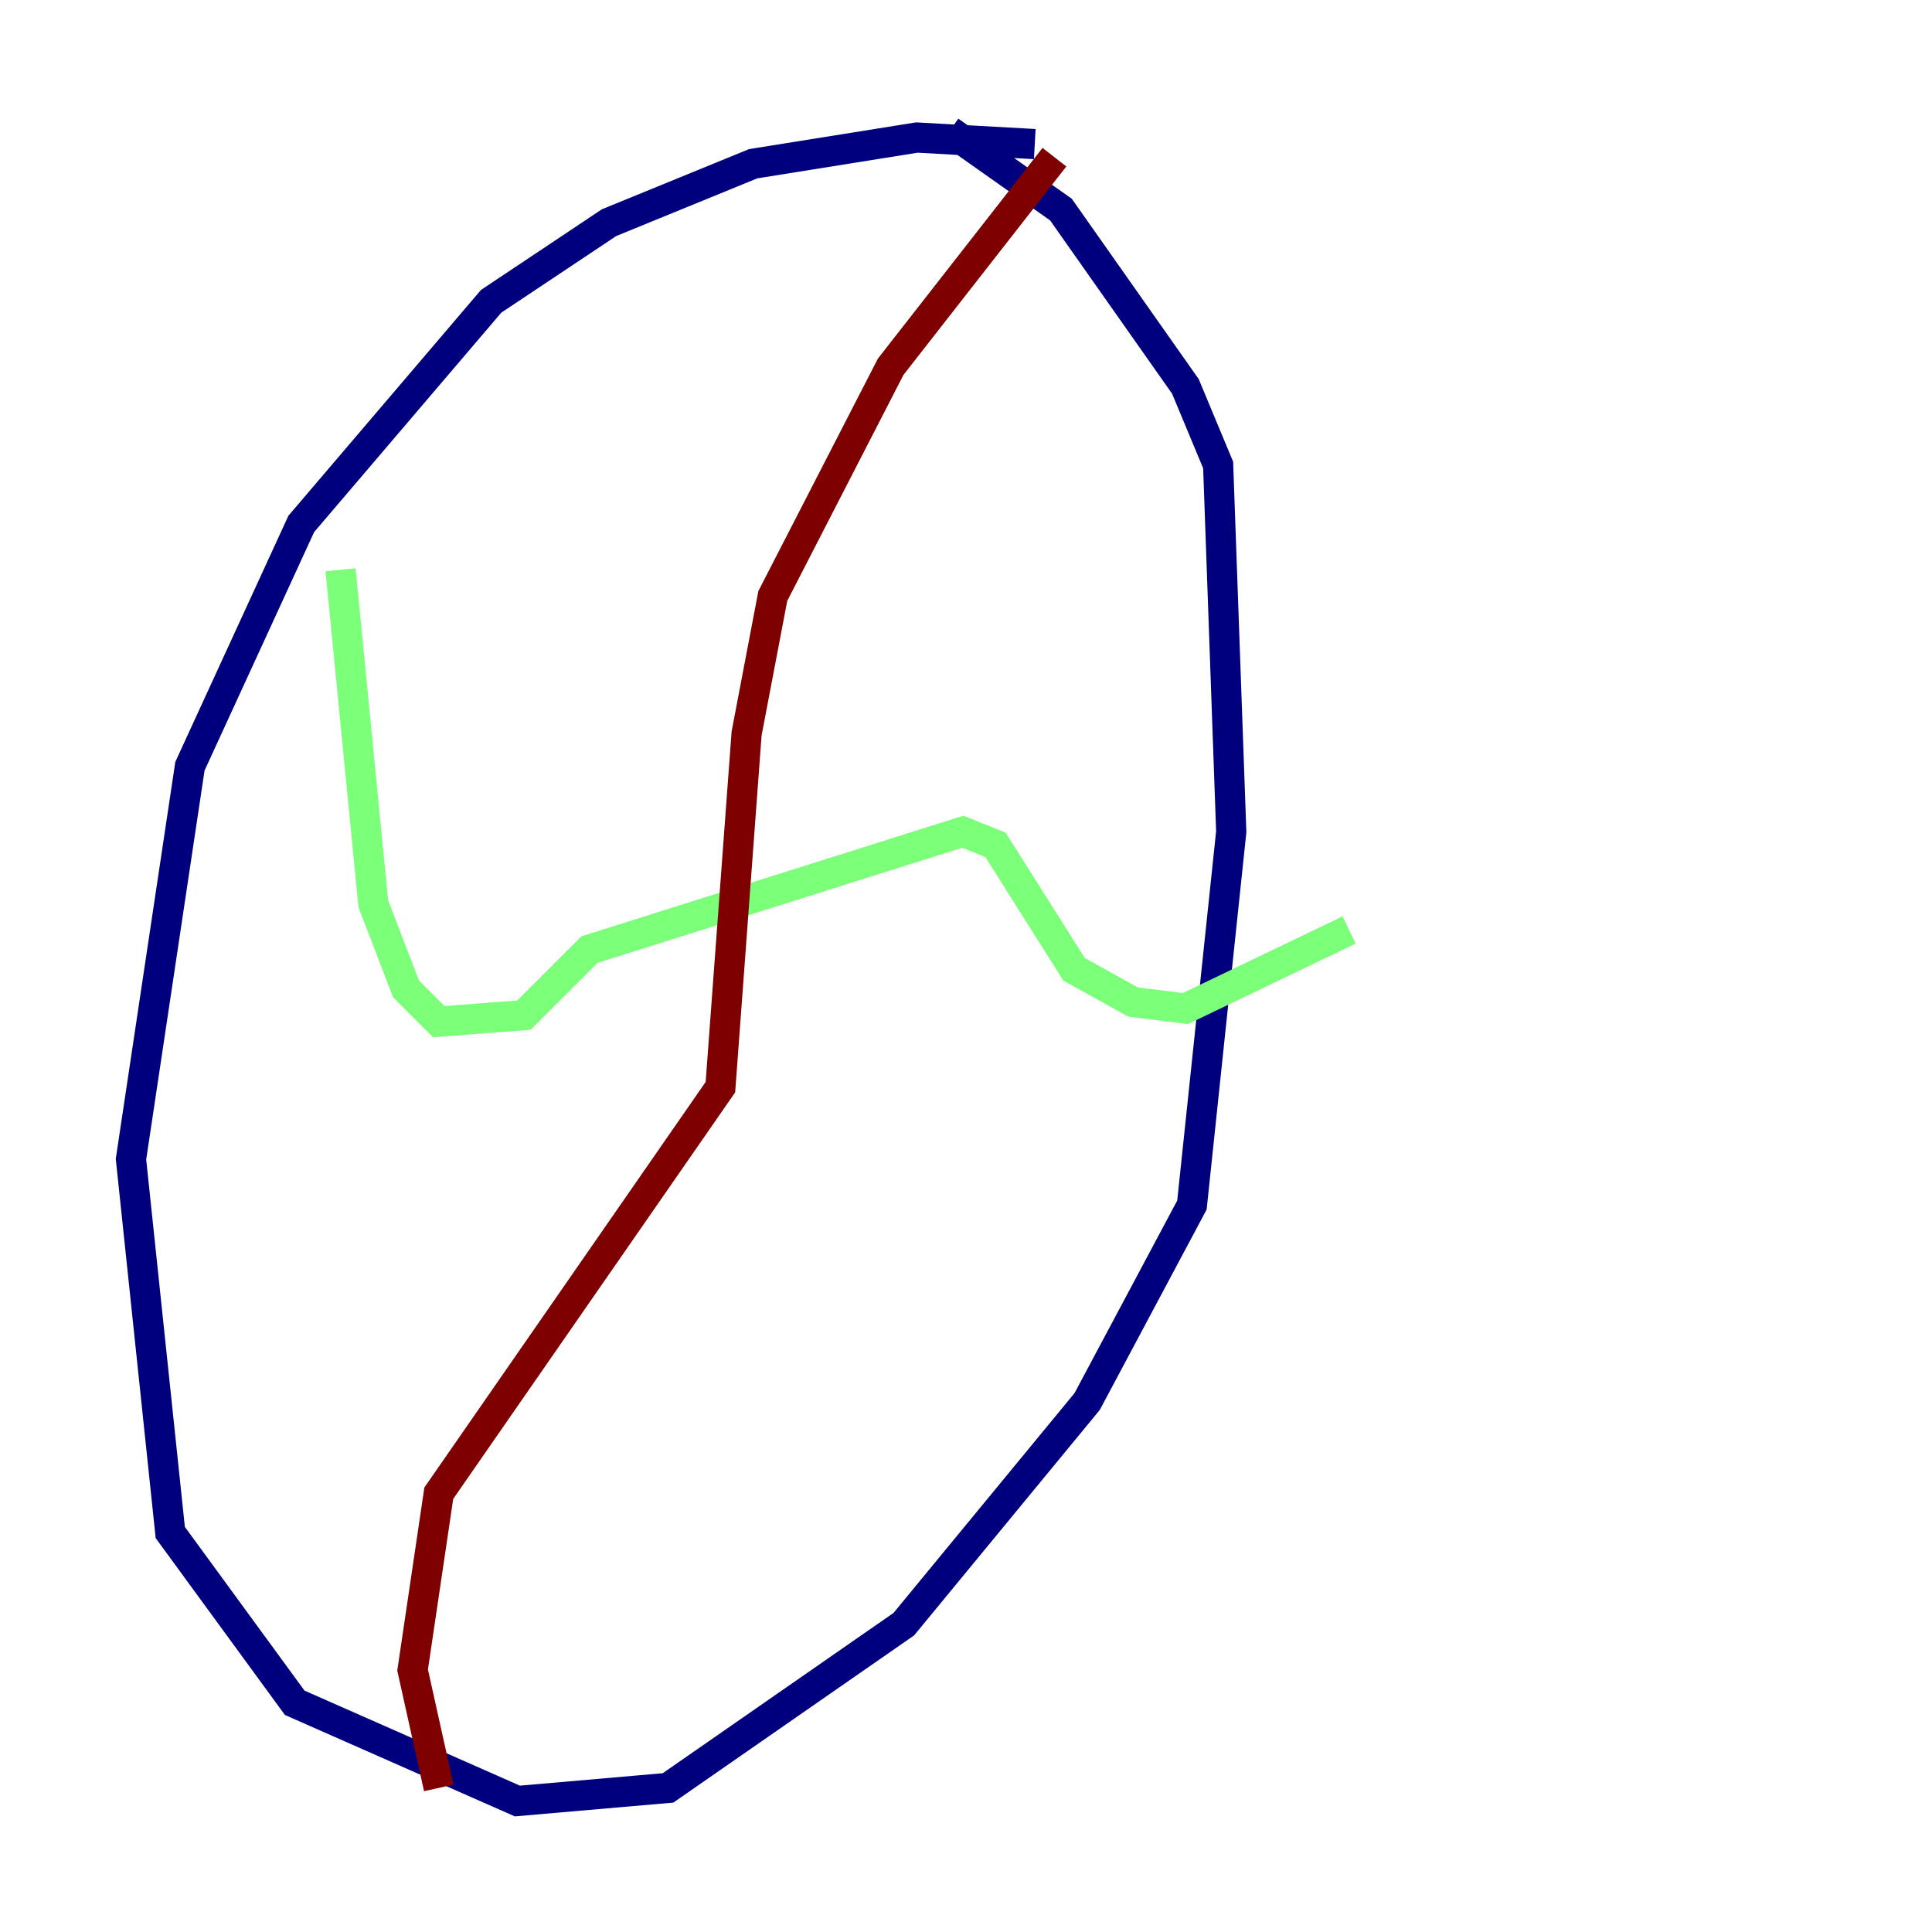 <?xml version="1.0" encoding="utf-8" ?>
<svg baseProfile="tiny" height="128" version="1.2" viewBox="0,0,128,128" width="128" xmlns="http://www.w3.org/2000/svg" xmlns:ev="http://www.w3.org/2001/xml-events" xmlns:xlink="http://www.w3.org/1999/xlink"><defs /><polyline fill="none" points="68.556,9.546 60.746,9.112 49.898,10.848 40.352,14.752 32.542,19.959 19.959,34.712 12.583,50.766 8.678,76.8 11.281,101.532 19.525,112.814 34.278,119.322 44.258,118.454 59.878,107.607 72.027,92.854 78.969,79.837 81.573,55.105 80.705,30.807 78.536,25.6 70.291,13.885 62.915,8.678" stroke="#00007f" stroke-width="2" /><polyline fill="none" points="22.563,37.749 24.732,59.878 26.902,65.519 29.071,67.688 34.712,67.254 39.051,62.915 63.783,55.105 65.953,55.973 71.159,64.217 75.064,66.386 78.536,66.82 89.383,61.614" stroke="#7cff79" stroke-width="2" /><polyline fill="none" points="69.858,10.414 59.01,24.298 51.2,39.485 49.464,48.597 47.729,72.027 29.071,98.929 27.336,110.644 29.071,118.454" stroke="#7f0000" stroke-width="2" /></svg>